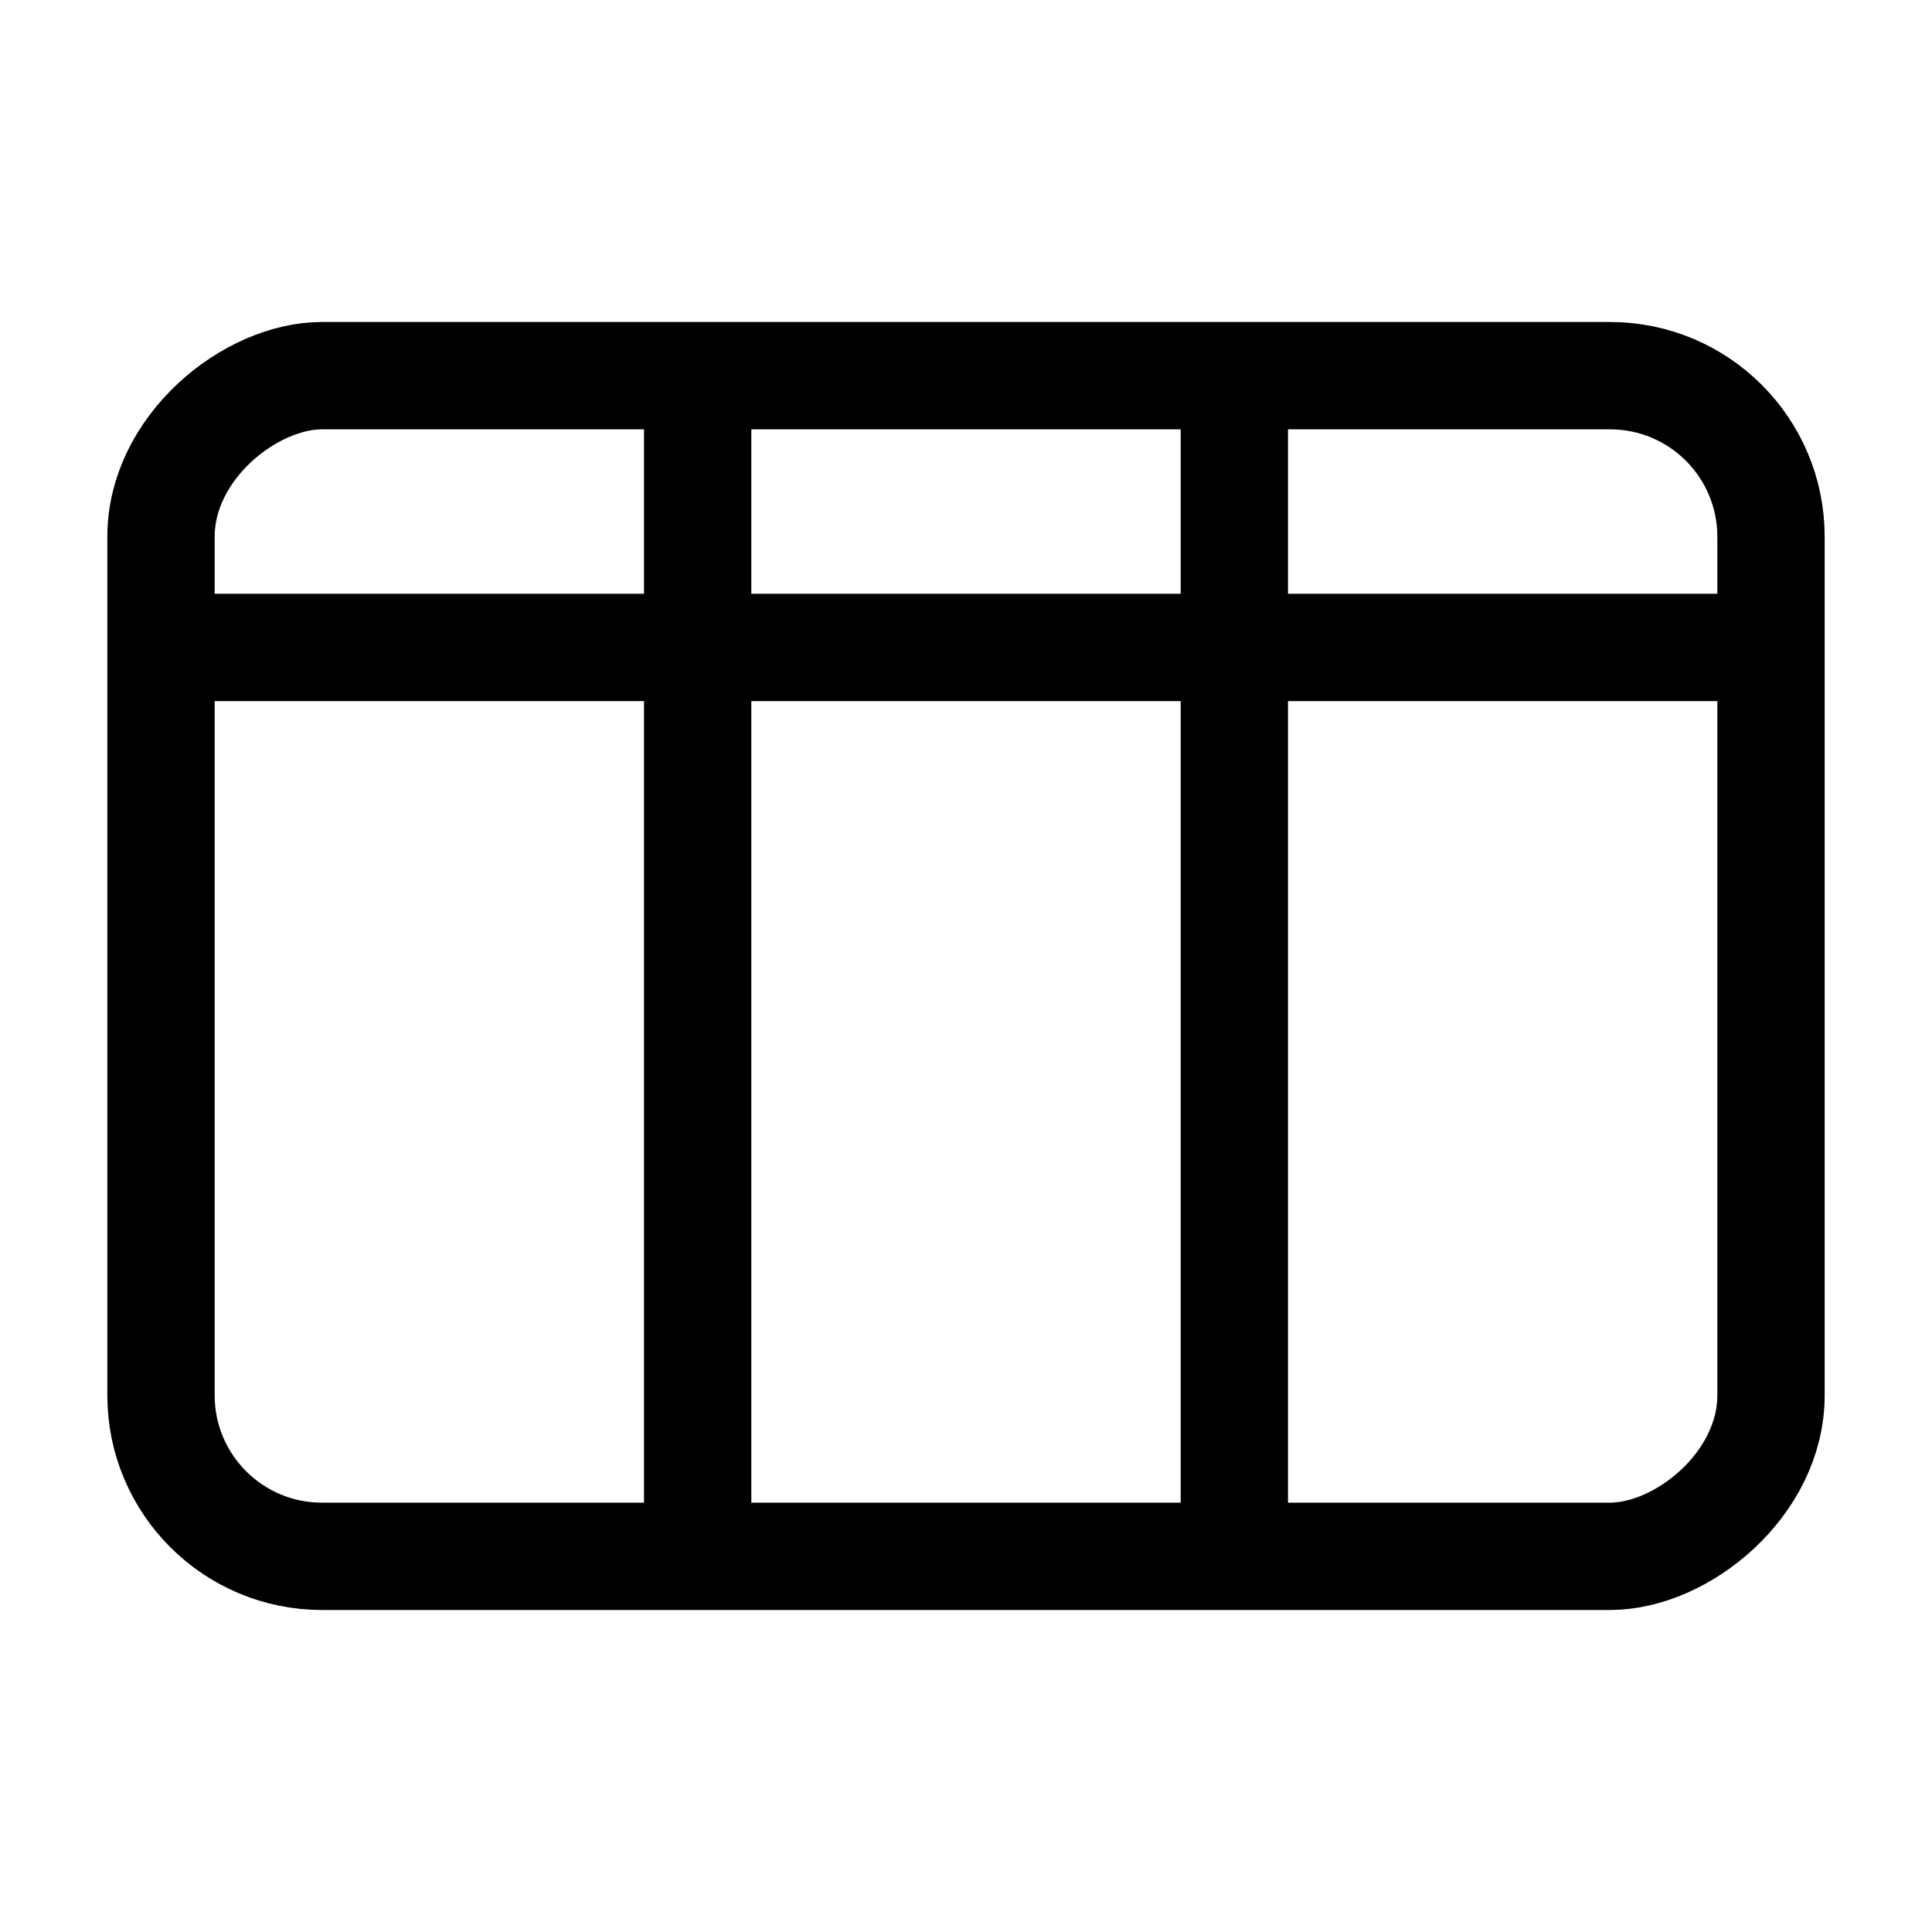 <?xml version="1.0" encoding="UTF-8"?>
<svg width="576px" height="576px" viewBox="0 0 576 576" version="1.1" xmlns="http://www.w3.org/2000/svg" xmlns:xlink="http://www.w3.org/1999/xlink">
    <g stroke="none" stroke-width="1" fill="none" fill-rule="evenodd">
        <g transform="translate(48, 112)" stroke="currentColor" stroke-width="32">
            <g stroke-linecap="round" stroke-linejoin="round">
                <rect transform="translate(240, 176) rotate(-90) translate(-240, -176) " x="64" y="-64" width="352" height="480" rx="48"></rect>
            </g>
            <line x1="0" y1="81.025" x2="480" y2="81.025"></line>
            <line x1="320" y1="0" x2="320" y2="344.71"></line>
            <line x1="160" y1="0" x2="160" y2="344.71"></line>
        </g>
    </g>
</svg>